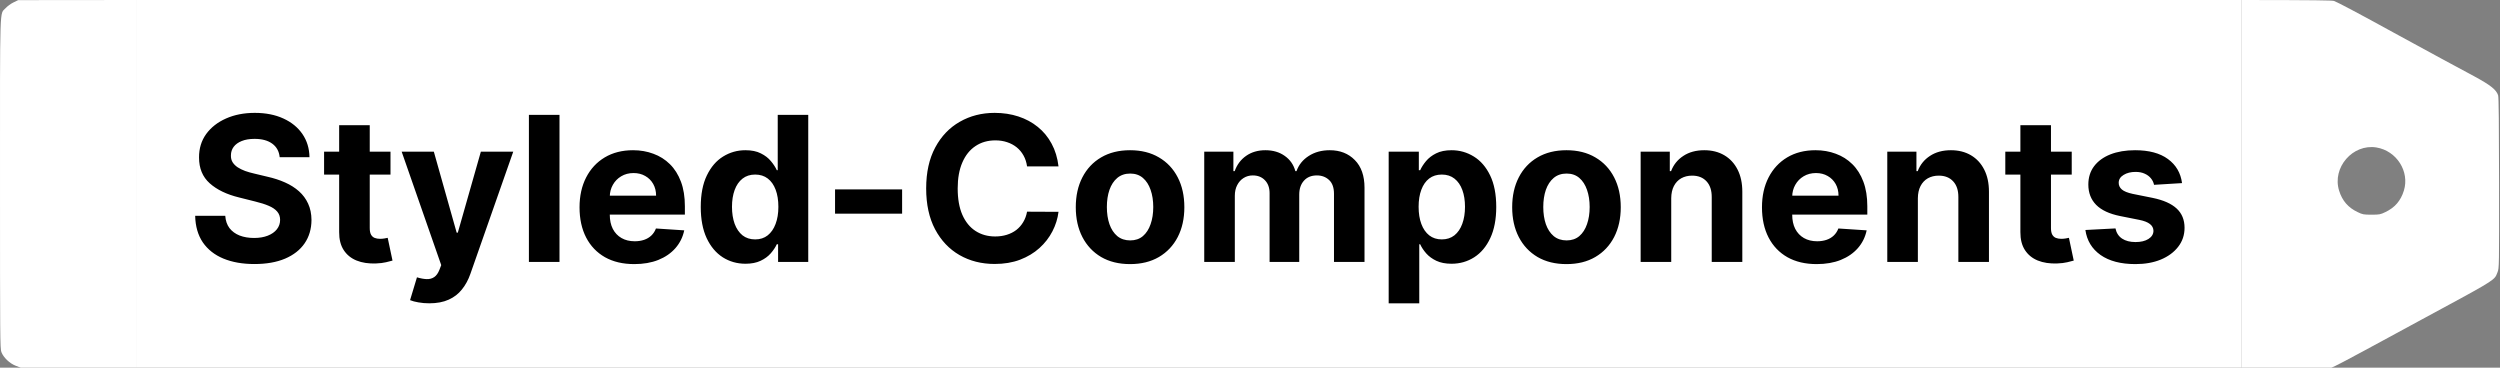 <svg width="272" height="40" viewBox="0 0 272 40" fill="none" xmlns="http://www.w3.org/2000/svg">
<rect x="0" y="0" width="272" height="40" fill="#808080" stroke="none"/>
<path d="M1.46 0.266L1.979 0.013L14.903 0V40H2.243L1.715 39.797C1.056 39.544 0.379 38.903 0.15 38.304C0.01 37.916 0.001 36.845 0.001 19.956C0.001 -0.021 -0.052 1.607 0.616 0.882C0.801 0.679 1.179 0.401 1.46 0.266Z" fill="white"/>
<rect width="229" height="40" transform="translate(14.903)" fill="white"/>
<path d="M30.429 17.102C30.367 16.471 30.099 15.982 29.625 15.633C29.151 15.284 28.508 15.109 27.695 15.109C27.143 15.109 26.677 15.188 26.297 15.344C25.916 15.495 25.625 15.706 25.422 15.977C25.224 16.247 25.125 16.555 25.125 16.898C25.114 17.185 25.174 17.435 25.304 17.648C25.44 17.862 25.625 18.047 25.859 18.203C26.093 18.354 26.364 18.487 26.672 18.602C26.979 18.711 27.307 18.805 27.656 18.883L29.093 19.227C29.791 19.383 30.432 19.591 31.015 19.852C31.599 20.112 32.104 20.432 32.531 20.812C32.958 21.193 33.289 21.641 33.523 22.156C33.763 22.672 33.885 23.263 33.89 23.93C33.885 24.909 33.635 25.758 33.14 26.477C32.651 27.19 31.942 27.745 31.015 28.141C30.093 28.531 28.982 28.727 27.679 28.727C26.388 28.727 25.263 28.529 24.304 28.133C23.351 27.737 22.607 27.151 22.07 26.375C21.539 25.594 21.26 24.628 21.234 23.477H24.508C24.544 24.013 24.698 24.461 24.968 24.82C25.244 25.174 25.612 25.443 26.07 25.625C26.534 25.802 27.057 25.891 27.64 25.891C28.213 25.891 28.711 25.807 29.133 25.641C29.56 25.474 29.89 25.242 30.125 24.945C30.359 24.648 30.476 24.307 30.476 23.922C30.476 23.562 30.369 23.26 30.156 23.016C29.948 22.771 29.64 22.562 29.234 22.391C28.833 22.219 28.341 22.062 27.758 21.922L26.015 21.484C24.666 21.156 23.601 20.643 22.82 19.945C22.039 19.247 21.651 18.307 21.656 17.125C21.651 16.156 21.909 15.31 22.429 14.586C22.956 13.862 23.677 13.297 24.593 12.891C25.51 12.484 26.552 12.281 27.718 12.281C28.906 12.281 29.942 12.484 30.828 12.891C31.718 13.297 32.411 13.862 32.906 14.586C33.401 15.31 33.656 16.148 33.672 17.102H30.429ZM42.486 16.5V19H35.26V16.5H42.486ZM36.9 13.625H40.228V24.812C40.228 25.12 40.275 25.359 40.369 25.531C40.463 25.698 40.593 25.815 40.76 25.883C40.931 25.951 41.129 25.984 41.353 25.984C41.51 25.984 41.666 25.971 41.822 25.945C41.978 25.914 42.098 25.891 42.181 25.875L42.705 28.352C42.538 28.404 42.304 28.463 42.002 28.531C41.7 28.604 41.332 28.648 40.9 28.664C40.098 28.695 39.395 28.588 38.791 28.344C38.192 28.099 37.726 27.719 37.392 27.203C37.059 26.688 36.895 26.037 36.9 25.25V13.625ZM46.709 33C46.287 33 45.891 32.966 45.521 32.898C45.157 32.836 44.855 32.755 44.615 32.656L45.365 30.172C45.756 30.292 46.107 30.357 46.42 30.367C46.737 30.378 47.011 30.305 47.24 30.148C47.474 29.992 47.664 29.727 47.81 29.352L48.006 28.844L43.701 16.5H47.201L49.685 25.312H49.81L52.318 16.5H55.842L51.178 29.797C50.953 30.443 50.649 31.005 50.263 31.484C49.883 31.969 49.401 32.341 48.818 32.602C48.235 32.867 47.532 33 46.709 33ZM60.873 12.5V28.5H57.545V12.5H60.873ZM69.008 28.734C67.773 28.734 66.711 28.484 65.82 27.984C64.935 27.479 64.252 26.766 63.773 25.844C63.294 24.917 63.054 23.82 63.054 22.555C63.054 21.32 63.294 20.237 63.773 19.305C64.252 18.372 64.927 17.646 65.797 17.125C66.672 16.604 67.698 16.344 68.875 16.344C69.666 16.344 70.403 16.471 71.086 16.727C71.773 16.977 72.372 17.354 72.883 17.859C73.398 18.365 73.799 19 74.086 19.766C74.372 20.526 74.515 21.417 74.515 22.438V23.352H64.383V21.289H71.383C71.383 20.81 71.278 20.385 71.07 20.016C70.862 19.646 70.573 19.357 70.203 19.148C69.838 18.935 69.414 18.828 68.929 18.828C68.424 18.828 67.976 18.945 67.586 19.18C67.2 19.409 66.898 19.719 66.679 20.109C66.461 20.495 66.349 20.924 66.344 21.398V23.359C66.344 23.953 66.453 24.466 66.672 24.898C66.896 25.331 67.211 25.664 67.617 25.898C68.023 26.133 68.505 26.25 69.062 26.25C69.432 26.25 69.771 26.198 70.078 26.094C70.385 25.99 70.648 25.833 70.867 25.625C71.086 25.417 71.252 25.162 71.367 24.859L74.445 25.062C74.289 25.802 73.969 26.448 73.484 27C73.005 27.547 72.385 27.974 71.625 28.281C70.87 28.583 69.997 28.734 69.008 28.734ZM81.109 28.695C80.198 28.695 79.372 28.461 78.633 27.992C77.898 27.518 77.315 26.823 76.883 25.906C76.456 24.984 76.242 23.854 76.242 22.516C76.242 21.141 76.463 19.997 76.906 19.086C77.349 18.169 77.937 17.484 78.672 17.031C79.411 16.573 80.221 16.344 81.101 16.344C81.773 16.344 82.333 16.458 82.781 16.688C83.234 16.912 83.599 17.193 83.875 17.531C84.156 17.865 84.37 18.193 84.515 18.516H84.617V12.5H87.937V28.5H84.656V26.578H84.515C84.359 26.912 84.138 27.242 83.851 27.57C83.57 27.893 83.203 28.162 82.75 28.375C82.302 28.588 81.755 28.695 81.109 28.695ZM82.164 26.047C82.7 26.047 83.153 25.901 83.523 25.609C83.898 25.312 84.185 24.898 84.383 24.367C84.586 23.836 84.687 23.213 84.687 22.5C84.687 21.787 84.588 21.167 84.39 20.641C84.192 20.115 83.906 19.708 83.531 19.422C83.156 19.135 82.7 18.992 82.164 18.992C81.617 18.992 81.156 19.141 80.781 19.438C80.406 19.734 80.122 20.146 79.929 20.672C79.737 21.198 79.64 21.807 79.64 22.5C79.64 23.198 79.737 23.815 79.929 24.352C80.127 24.883 80.411 25.299 80.781 25.602C81.156 25.898 81.617 26.047 82.164 26.047ZM98.15 20.609V23.25H90.853V20.609H98.15ZM115.166 18.102H111.744C111.681 17.659 111.554 17.266 111.361 16.922C111.168 16.573 110.921 16.276 110.619 16.031C110.317 15.787 109.968 15.599 109.572 15.469C109.181 15.338 108.757 15.273 108.299 15.273C107.47 15.273 106.749 15.479 106.135 15.891C105.52 16.297 105.043 16.891 104.705 17.672C104.366 18.448 104.197 19.391 104.197 20.5C104.197 21.641 104.366 22.599 104.705 23.375C105.049 24.151 105.528 24.737 106.142 25.133C106.757 25.529 107.468 25.727 108.275 25.727C108.728 25.727 109.148 25.667 109.533 25.547C109.924 25.427 110.27 25.253 110.572 25.023C110.874 24.789 111.124 24.505 111.322 24.172C111.525 23.838 111.666 23.458 111.744 23.031L115.166 23.047C115.077 23.781 114.856 24.49 114.502 25.172C114.153 25.849 113.681 26.456 113.088 26.992C112.499 27.523 111.796 27.945 110.978 28.258C110.166 28.565 109.247 28.719 108.22 28.719C106.793 28.719 105.517 28.396 104.392 27.75C103.273 27.104 102.387 26.169 101.736 24.945C101.09 23.721 100.767 22.24 100.767 20.5C100.767 18.755 101.095 17.271 101.752 16.047C102.408 14.823 103.299 13.891 104.424 13.25C105.549 12.604 106.814 12.281 108.22 12.281C109.148 12.281 110.007 12.412 110.799 12.672C111.595 12.932 112.301 13.312 112.916 13.812C113.53 14.307 114.03 14.914 114.416 15.633C114.806 16.352 115.056 17.174 115.166 18.102ZM122.951 28.734C121.737 28.734 120.688 28.477 119.802 27.961C118.922 27.44 118.243 26.716 117.763 25.789C117.284 24.857 117.045 23.776 117.045 22.547C117.045 21.307 117.284 20.224 117.763 19.297C118.243 18.365 118.922 17.641 119.802 17.125C120.688 16.604 121.737 16.344 122.951 16.344C124.164 16.344 125.211 16.604 126.092 17.125C126.977 17.641 127.659 18.365 128.138 19.297C128.618 20.224 128.857 21.307 128.857 22.547C128.857 23.776 128.618 24.857 128.138 25.789C127.659 26.716 126.977 27.44 126.092 27.961C125.211 28.477 124.164 28.734 122.951 28.734ZM122.967 26.156C123.519 26.156 123.98 26 124.349 25.688C124.719 25.37 124.998 24.938 125.185 24.391C125.378 23.844 125.474 23.221 125.474 22.523C125.474 21.826 125.378 21.203 125.185 20.656C124.998 20.109 124.719 19.677 124.349 19.359C123.98 19.042 123.519 18.883 122.967 18.883C122.409 18.883 121.941 19.042 121.56 19.359C121.185 19.677 120.901 20.109 120.709 20.656C120.521 21.203 120.427 21.826 120.427 22.523C120.427 23.221 120.521 23.844 120.709 24.391C120.901 24.938 121.185 25.37 121.56 25.688C121.941 26 122.409 26.156 122.967 26.156ZM131.021 28.5V16.5H134.193V18.617H134.334C134.584 17.914 135 17.359 135.584 16.953C136.167 16.547 136.865 16.344 137.677 16.344C138.5 16.344 139.201 16.549 139.779 16.961C140.357 17.367 140.743 17.919 140.935 18.617H141.06C141.305 17.93 141.748 17.38 142.388 16.969C143.034 16.552 143.797 16.344 144.677 16.344C145.797 16.344 146.706 16.701 147.404 17.414C148.107 18.122 148.459 19.128 148.459 20.43V28.5H145.138V21.086C145.138 20.419 144.961 19.919 144.607 19.586C144.253 19.253 143.81 19.086 143.279 19.086C142.675 19.086 142.204 19.279 141.865 19.664C141.526 20.044 141.357 20.547 141.357 21.172V28.5H138.131V21.016C138.131 20.427 137.961 19.958 137.623 19.609C137.289 19.26 136.849 19.086 136.302 19.086C135.933 19.086 135.599 19.18 135.302 19.367C135.011 19.549 134.779 19.807 134.607 20.141C134.435 20.469 134.349 20.854 134.349 21.297V28.5H131.021ZM151.088 33V16.5H154.369V18.516H154.517C154.663 18.193 154.874 17.865 155.15 17.531C155.431 17.193 155.796 16.912 156.244 16.688C156.697 16.458 157.26 16.344 157.931 16.344C158.806 16.344 159.614 16.573 160.353 17.031C161.093 17.484 161.684 18.169 162.127 19.086C162.569 19.997 162.791 21.141 162.791 22.516C162.791 23.854 162.575 24.984 162.142 25.906C161.715 26.823 161.132 27.518 160.392 27.992C159.658 28.461 158.835 28.695 157.924 28.695C157.278 28.695 156.728 28.588 156.275 28.375C155.827 28.162 155.46 27.893 155.174 27.57C154.887 27.242 154.668 26.912 154.517 26.578H154.416V33H151.088ZM154.345 22.5C154.345 23.213 154.444 23.836 154.642 24.367C154.84 24.898 155.127 25.312 155.502 25.609C155.877 25.901 156.332 26.047 156.869 26.047C157.411 26.047 157.869 25.898 158.244 25.602C158.619 25.299 158.903 24.883 159.095 24.352C159.293 23.815 159.392 23.198 159.392 22.5C159.392 21.807 159.296 21.198 159.103 20.672C158.911 20.146 158.627 19.734 158.252 19.438C157.877 19.141 157.416 18.992 156.869 18.992C156.327 18.992 155.869 19.135 155.494 19.422C155.124 19.708 154.84 20.115 154.642 20.641C154.444 21.167 154.345 21.787 154.345 22.5ZM170.431 28.734C169.218 28.734 168.168 28.477 167.283 27.961C166.403 27.44 165.723 26.716 165.244 25.789C164.765 24.857 164.525 23.776 164.525 22.547C164.525 21.307 164.765 20.224 165.244 19.297C165.723 18.365 166.403 17.641 167.283 17.125C168.168 16.604 169.218 16.344 170.431 16.344C171.645 16.344 172.692 16.604 173.572 17.125C174.457 17.641 175.14 18.365 175.619 19.297C176.098 20.224 176.338 21.307 176.338 22.547C176.338 23.776 176.098 24.857 175.619 25.789C175.14 26.716 174.457 27.44 173.572 27.961C172.692 28.477 171.645 28.734 170.431 28.734ZM170.447 26.156C170.999 26.156 171.46 26 171.83 25.688C172.2 25.37 172.478 24.938 172.666 24.391C172.858 23.844 172.955 23.221 172.955 22.523C172.955 21.826 172.858 21.203 172.666 20.656C172.478 20.109 172.2 19.677 171.83 19.359C171.46 19.042 170.999 18.883 170.447 18.883C169.89 18.883 169.421 19.042 169.041 19.359C168.666 19.677 168.382 20.109 168.189 20.656C168.002 21.203 167.908 21.826 167.908 22.523C167.908 23.221 168.002 23.844 168.189 24.391C168.382 24.938 168.666 25.37 169.041 25.688C169.421 26 169.89 26.156 170.447 26.156ZM181.83 21.562V28.5H178.502V16.5H181.674V18.617H181.814C182.08 17.919 182.525 17.367 183.15 16.961C183.775 16.549 184.533 16.344 185.424 16.344C186.257 16.344 186.983 16.526 187.603 16.891C188.223 17.255 188.705 17.776 189.049 18.453C189.392 19.125 189.564 19.927 189.564 20.859V28.5H186.236V21.453C186.241 20.719 186.054 20.146 185.674 19.734C185.293 19.318 184.77 19.109 184.103 19.109C183.655 19.109 183.26 19.206 182.916 19.398C182.577 19.591 182.312 19.872 182.119 20.242C181.931 20.607 181.835 21.047 181.83 21.562ZM197.656 28.734C196.422 28.734 195.359 28.484 194.469 27.984C193.583 27.479 192.901 26.766 192.422 25.844C191.942 24.917 191.703 23.82 191.703 22.555C191.703 21.32 191.942 20.237 192.422 19.305C192.901 18.372 193.575 17.646 194.445 17.125C195.32 16.604 196.346 16.344 197.523 16.344C198.315 16.344 199.052 16.471 199.734 16.727C200.422 16.977 201.021 17.354 201.531 17.859C202.047 18.365 202.448 19 202.734 19.766C203.021 20.526 203.164 21.417 203.164 22.438V23.352H193.031V21.289H200.031C200.031 20.81 199.927 20.385 199.719 20.016C199.51 19.646 199.221 19.357 198.851 19.148C198.487 18.935 198.062 18.828 197.578 18.828C197.073 18.828 196.625 18.945 196.234 19.18C195.849 19.409 195.547 19.719 195.328 20.109C195.109 20.495 194.997 20.924 194.992 21.398V23.359C194.992 23.953 195.101 24.466 195.32 24.898C195.544 25.331 195.859 25.664 196.265 25.898C196.672 26.133 197.153 26.25 197.711 26.25C198.08 26.25 198.419 26.198 198.726 26.094C199.034 25.99 199.297 25.833 199.515 25.625C199.734 25.417 199.901 25.162 200.015 24.859L203.094 25.062C202.937 25.802 202.617 26.448 202.133 27C201.653 27.547 201.034 27.974 200.273 28.281C199.518 28.583 198.646 28.734 197.656 28.734ZM208.664 21.562V28.5H205.336V16.5H208.508V18.617H208.648C208.914 17.919 209.359 17.367 209.984 16.961C210.609 16.549 211.367 16.344 212.258 16.344C213.091 16.344 213.817 16.526 214.437 16.891C215.057 17.255 215.539 17.776 215.883 18.453C216.226 19.125 216.398 19.927 216.398 20.859V28.5H213.07V21.453C213.075 20.719 212.888 20.146 212.508 19.734C212.127 19.318 211.604 19.109 210.937 19.109C210.489 19.109 210.094 19.206 209.75 19.398C209.411 19.591 209.146 19.872 208.953 20.242C208.765 20.607 208.669 21.047 208.664 21.562ZM225.404 16.5V19H218.177V16.5H225.404ZM219.818 13.625H223.146V24.812C223.146 25.12 223.193 25.359 223.287 25.531C223.381 25.698 223.511 25.815 223.677 25.883C223.849 25.951 224.047 25.984 224.271 25.984C224.427 25.984 224.584 25.971 224.74 25.945C224.896 25.914 225.016 25.891 225.099 25.875L225.623 28.352C225.456 28.404 225.222 28.463 224.92 28.531C224.618 28.604 224.25 28.648 223.818 28.664C223.016 28.695 222.313 28.588 221.709 28.344C221.11 28.099 220.644 27.719 220.31 27.203C219.977 26.688 219.813 26.037 219.818 25.25V13.625ZM237.406 19.922L234.359 20.109C234.307 19.849 234.195 19.615 234.023 19.406C233.851 19.193 233.625 19.023 233.344 18.898C233.067 18.768 232.737 18.703 232.351 18.703C231.836 18.703 231.401 18.812 231.047 19.031C230.692 19.245 230.515 19.531 230.515 19.891C230.515 20.177 230.63 20.419 230.859 20.617C231.088 20.815 231.482 20.974 232.039 21.094L234.211 21.531C235.377 21.771 236.247 22.156 236.82 22.688C237.393 23.219 237.679 23.917 237.679 24.781C237.679 25.568 237.448 26.258 236.984 26.852C236.526 27.445 235.896 27.909 235.094 28.242C234.297 28.57 233.377 28.734 232.336 28.734C230.747 28.734 229.482 28.404 228.539 27.742C227.601 27.076 227.052 26.169 226.89 25.023L230.164 24.852C230.263 25.336 230.502 25.706 230.883 25.961C231.263 26.211 231.75 26.336 232.344 26.336C232.927 26.336 233.396 26.224 233.75 26C234.109 25.771 234.291 25.477 234.297 25.117C234.291 24.815 234.164 24.568 233.914 24.375C233.664 24.177 233.278 24.026 232.758 23.922L230.679 23.508C229.508 23.273 228.635 22.867 228.062 22.289C227.495 21.711 227.211 20.974 227.211 20.078C227.211 19.307 227.419 18.643 227.836 18.086C228.258 17.529 228.849 17.099 229.609 16.797C230.375 16.495 231.271 16.344 232.297 16.344C233.812 16.344 235.005 16.664 235.875 17.305C236.75 17.945 237.26 18.818 237.406 19.922Z" fill="black"/>
<path fill-rule="evenodd" clip-rule="evenodd" d="M271.795 10.368C271.592 9.752 270.959 9.255 269.166 8.285C268.511 7.935 267.508 7.394 266.601 6.904C266.217 6.697 265.851 6.499 265.535 6.329C264.948 6.007 264.28 5.645 263.707 5.334C263.241 5.081 262.838 4.862 262.59 4.726C262.036 4.431 261.042 3.892 260.392 3.529C256.822 1.564 254.273 0.215 253.947 0.105C253.732 0.037 251.962 0.007 243.903 0V40H253.666L254.079 39.815C254.299 39.722 255.741 38.954 257.288 38.12C257.819 37.831 258.501 37.463 259.243 37.062C260.652 36.3 262.281 35.42 263.513 34.746C270.555 30.94 271.3 30.555 271.595 29.95C271.645 29.849 271.681 29.742 271.733 29.611C271.909 29.164 271.909 28.987 271.9 19.905C271.891 13.564 271.865 10.562 271.795 10.368ZM259.53 23.074C260.559 22.587 261.201 21.843 261.543 20.737C262.185 18.656 260.752 16.407 258.554 16.044C255.969 15.628 253.719 18.231 254.492 20.737C254.835 21.843 255.477 22.587 256.506 23.074C257.051 23.34 257.165 23.357 258.018 23.357C258.871 23.357 258.985 23.34 259.53 23.074Z" fill="white"/>
</svg>
